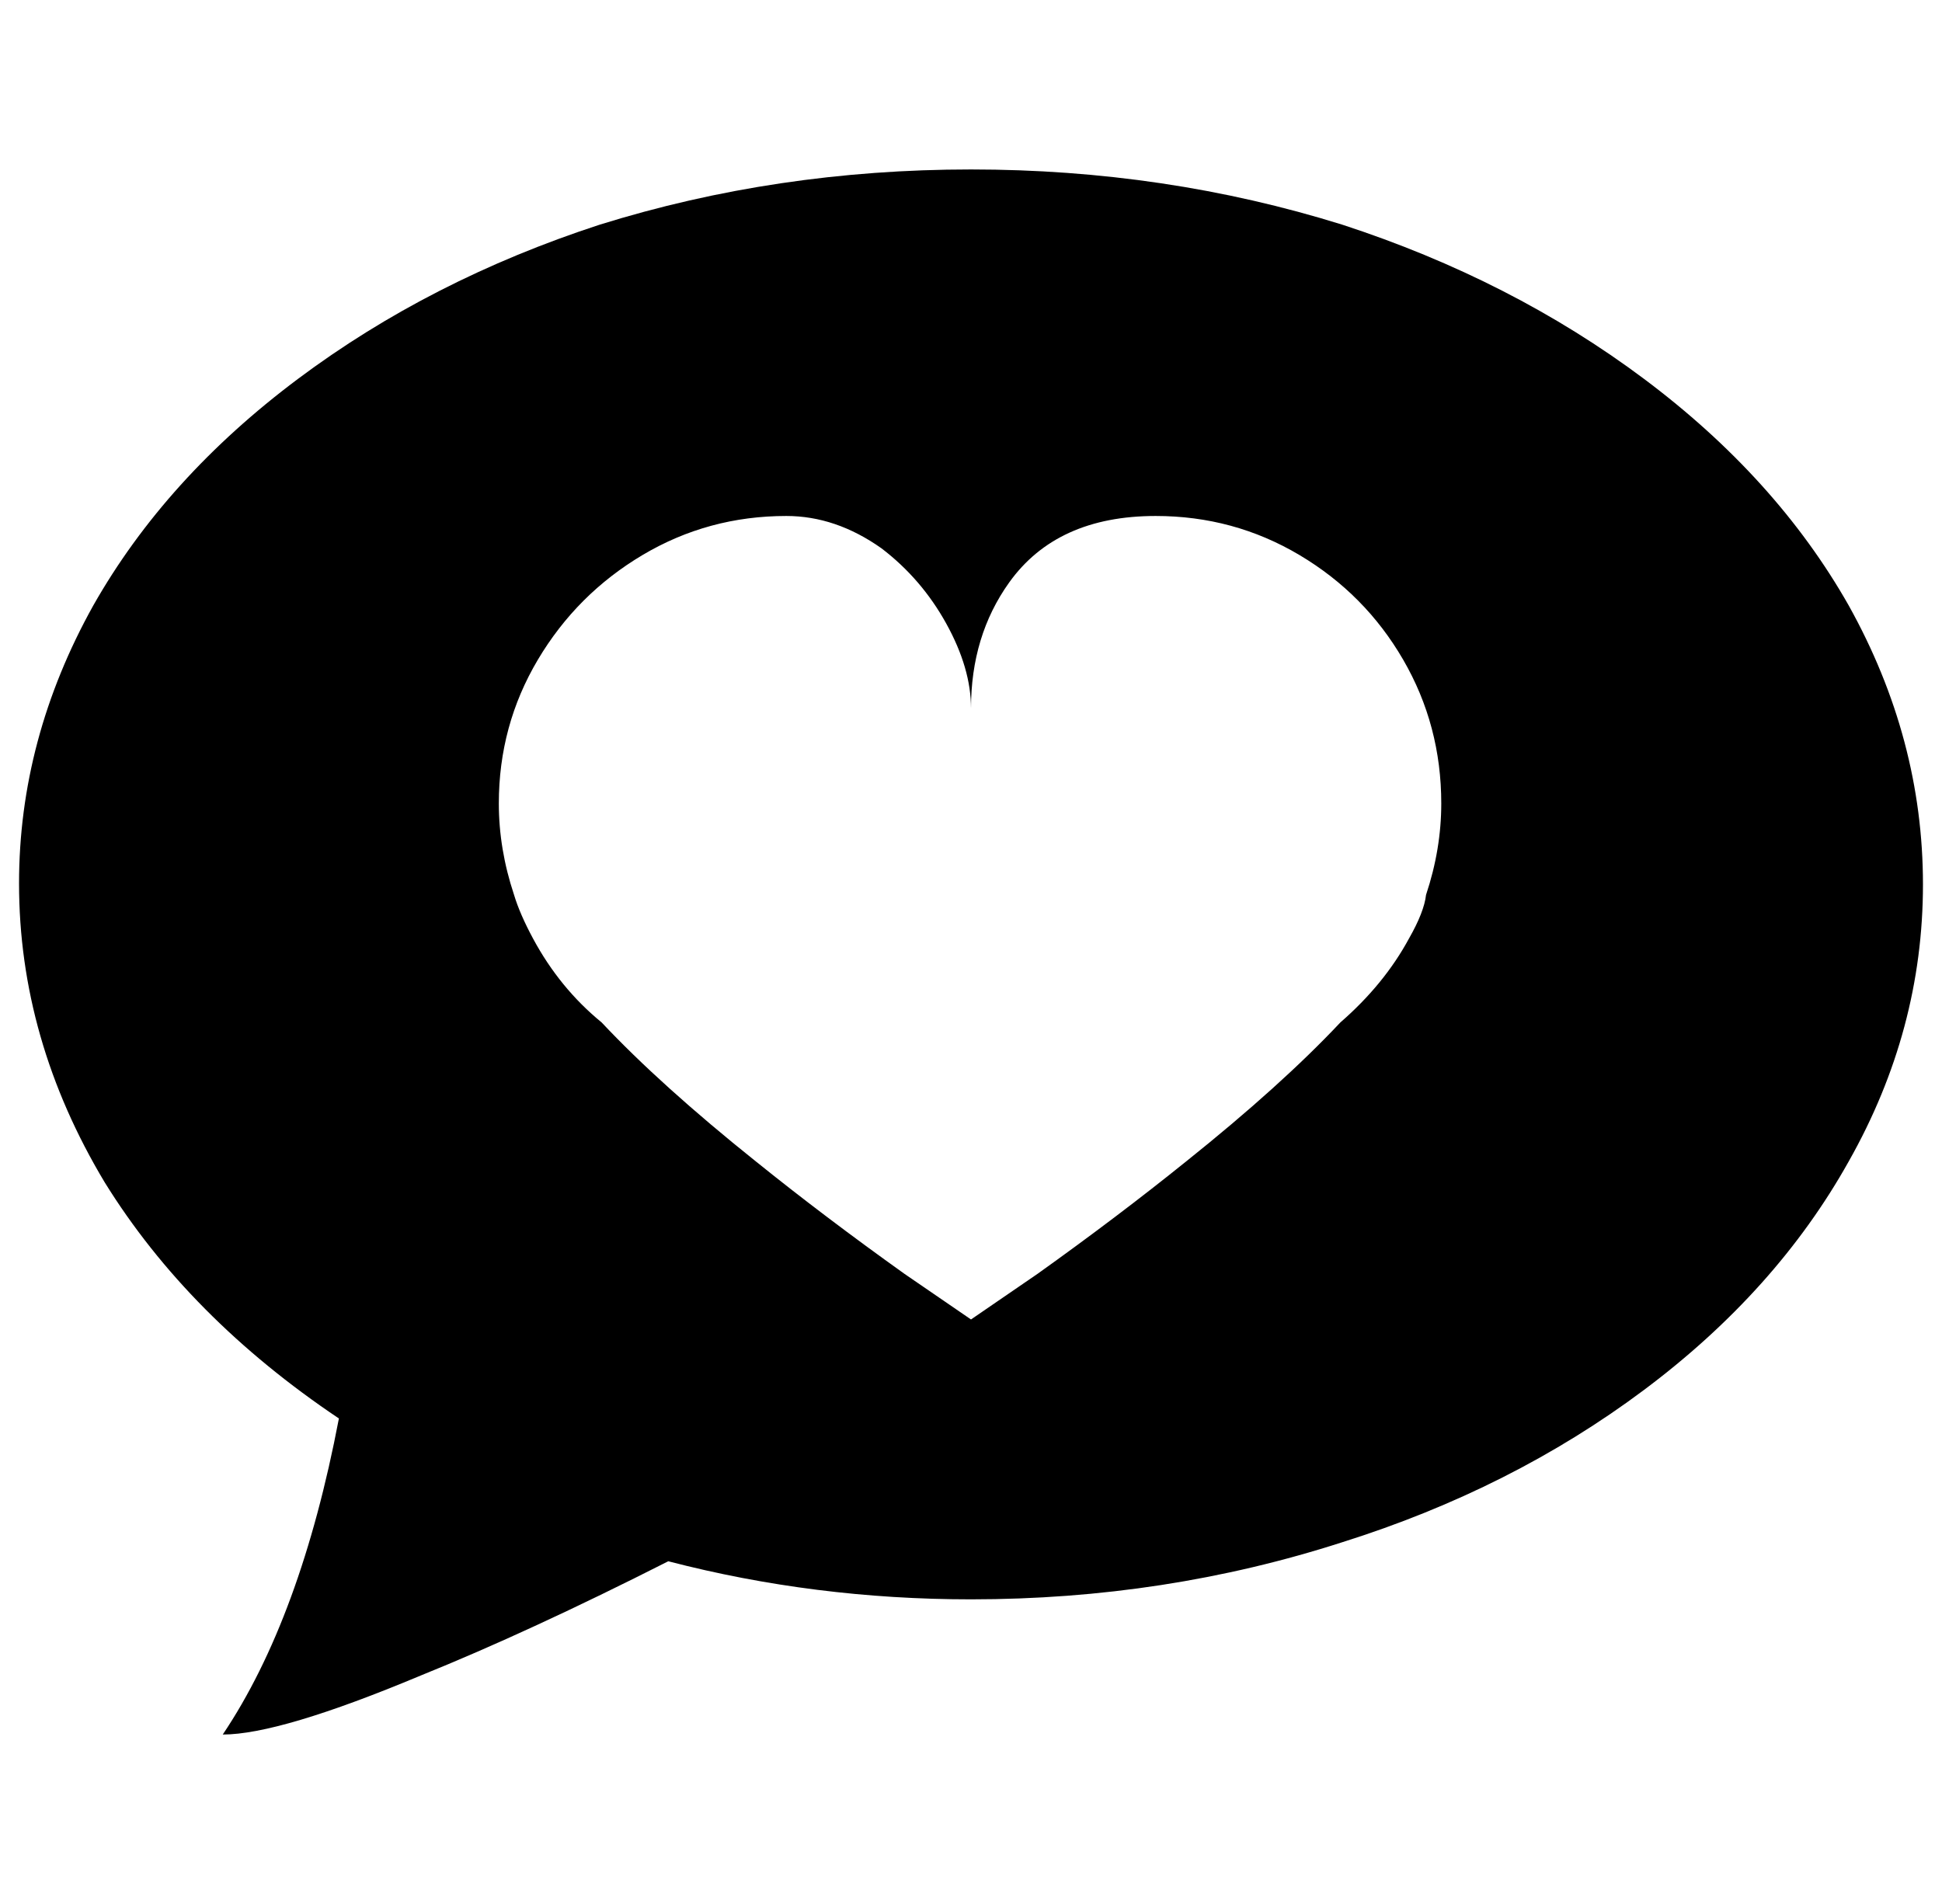 <svg xmlns="http://www.w3.org/2000/svg" viewBox="-10 0 1020 1000"><path d="M500 89q-102 0-195 29-89 29-158.5 81T39 318Q0 388 0 464q0 82 45 157 44 71 123 124-20 105-61 166 30 0 104-31 57-23 130-60 77 20 159 20 102 0 195-30 89-28 158.5-80T961 610q39-69 39-145.5T961 318q-38-67-107.5-119T695 118q-93-29-195-29zm239 381q-1 9-9 23-13 24-36 44-31 33-81 73-36 29-78 59l-35 24-35-24q-42-30-78-59-50-40-81-73-22-18-36-44-7-13-10-23-8-24-8-48 0-41 20.5-75.5t55-55T403 271q26 0 50 17 21 16 34 39.5t13 44.5q0-38 20-66 25-35 77-35 41 0 75.5 20.5t54.5 55 20 75.5q0 24-8 48z"/></svg>